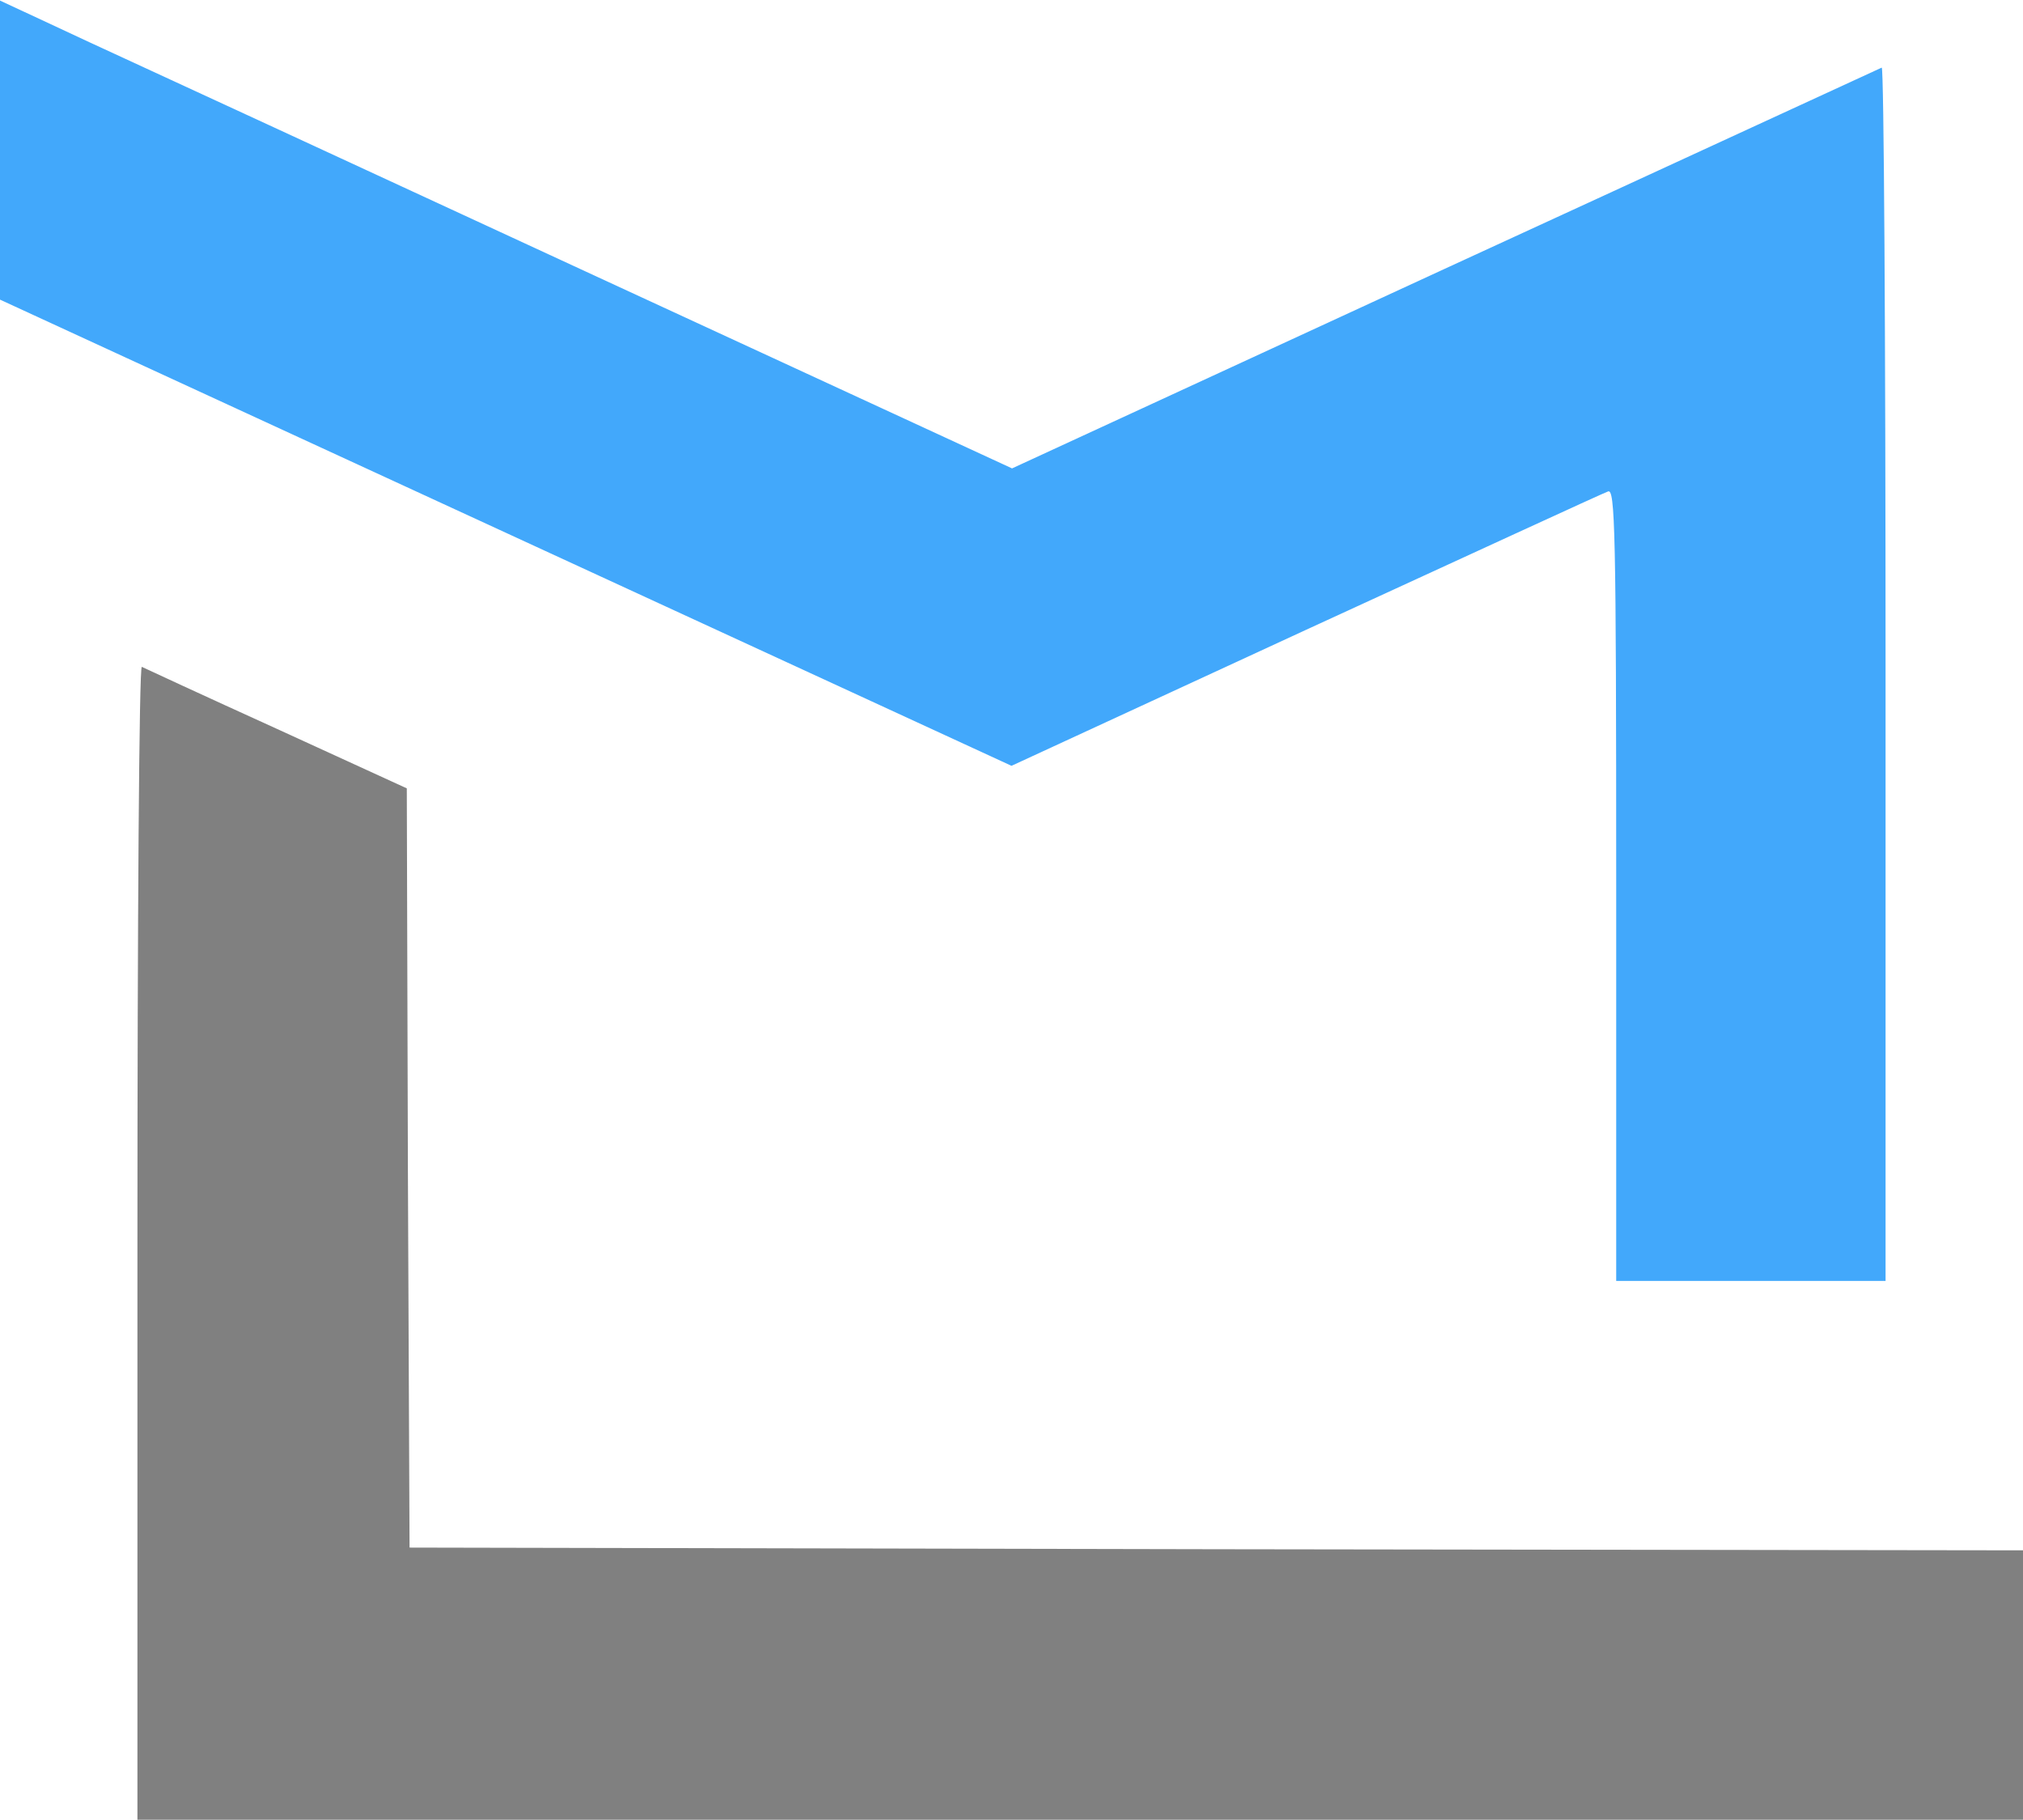 <svg width="368" height="331" viewBox="0 0 368 331" fill="none" xmlns="http://www.w3.org/2000/svg">
<path d="M0 27.3V54.5L92 96.9L184 139.3L237.5 114.6C266.9 101.1 291.6 89.7 292.5 89.4C293.8 88.8 294 96.2 294 160.9V233H318.5H343V122.4C343 61.6 342.7 12.1 342.3 12.3C341.8 12.5 306.1 29 262.8 48.9L184.1 85.2L108.3 50.2C66.6 30.9 25.2 11.8 16.3 7.7L0 0.1V27.3Z" fill="#42A8FB"/>
<path d="M25 225.9V331H196.5H368V306.5V282L221.3 281.8L74.5 281.5L74.2 212.5L74 143.4L50.2 132.5C37.2 126.6 26.2 121.5 25.8 121.3C25.3 121.1 25 168.2 25 225.9Z" fill="#808080"/>
</svg>
